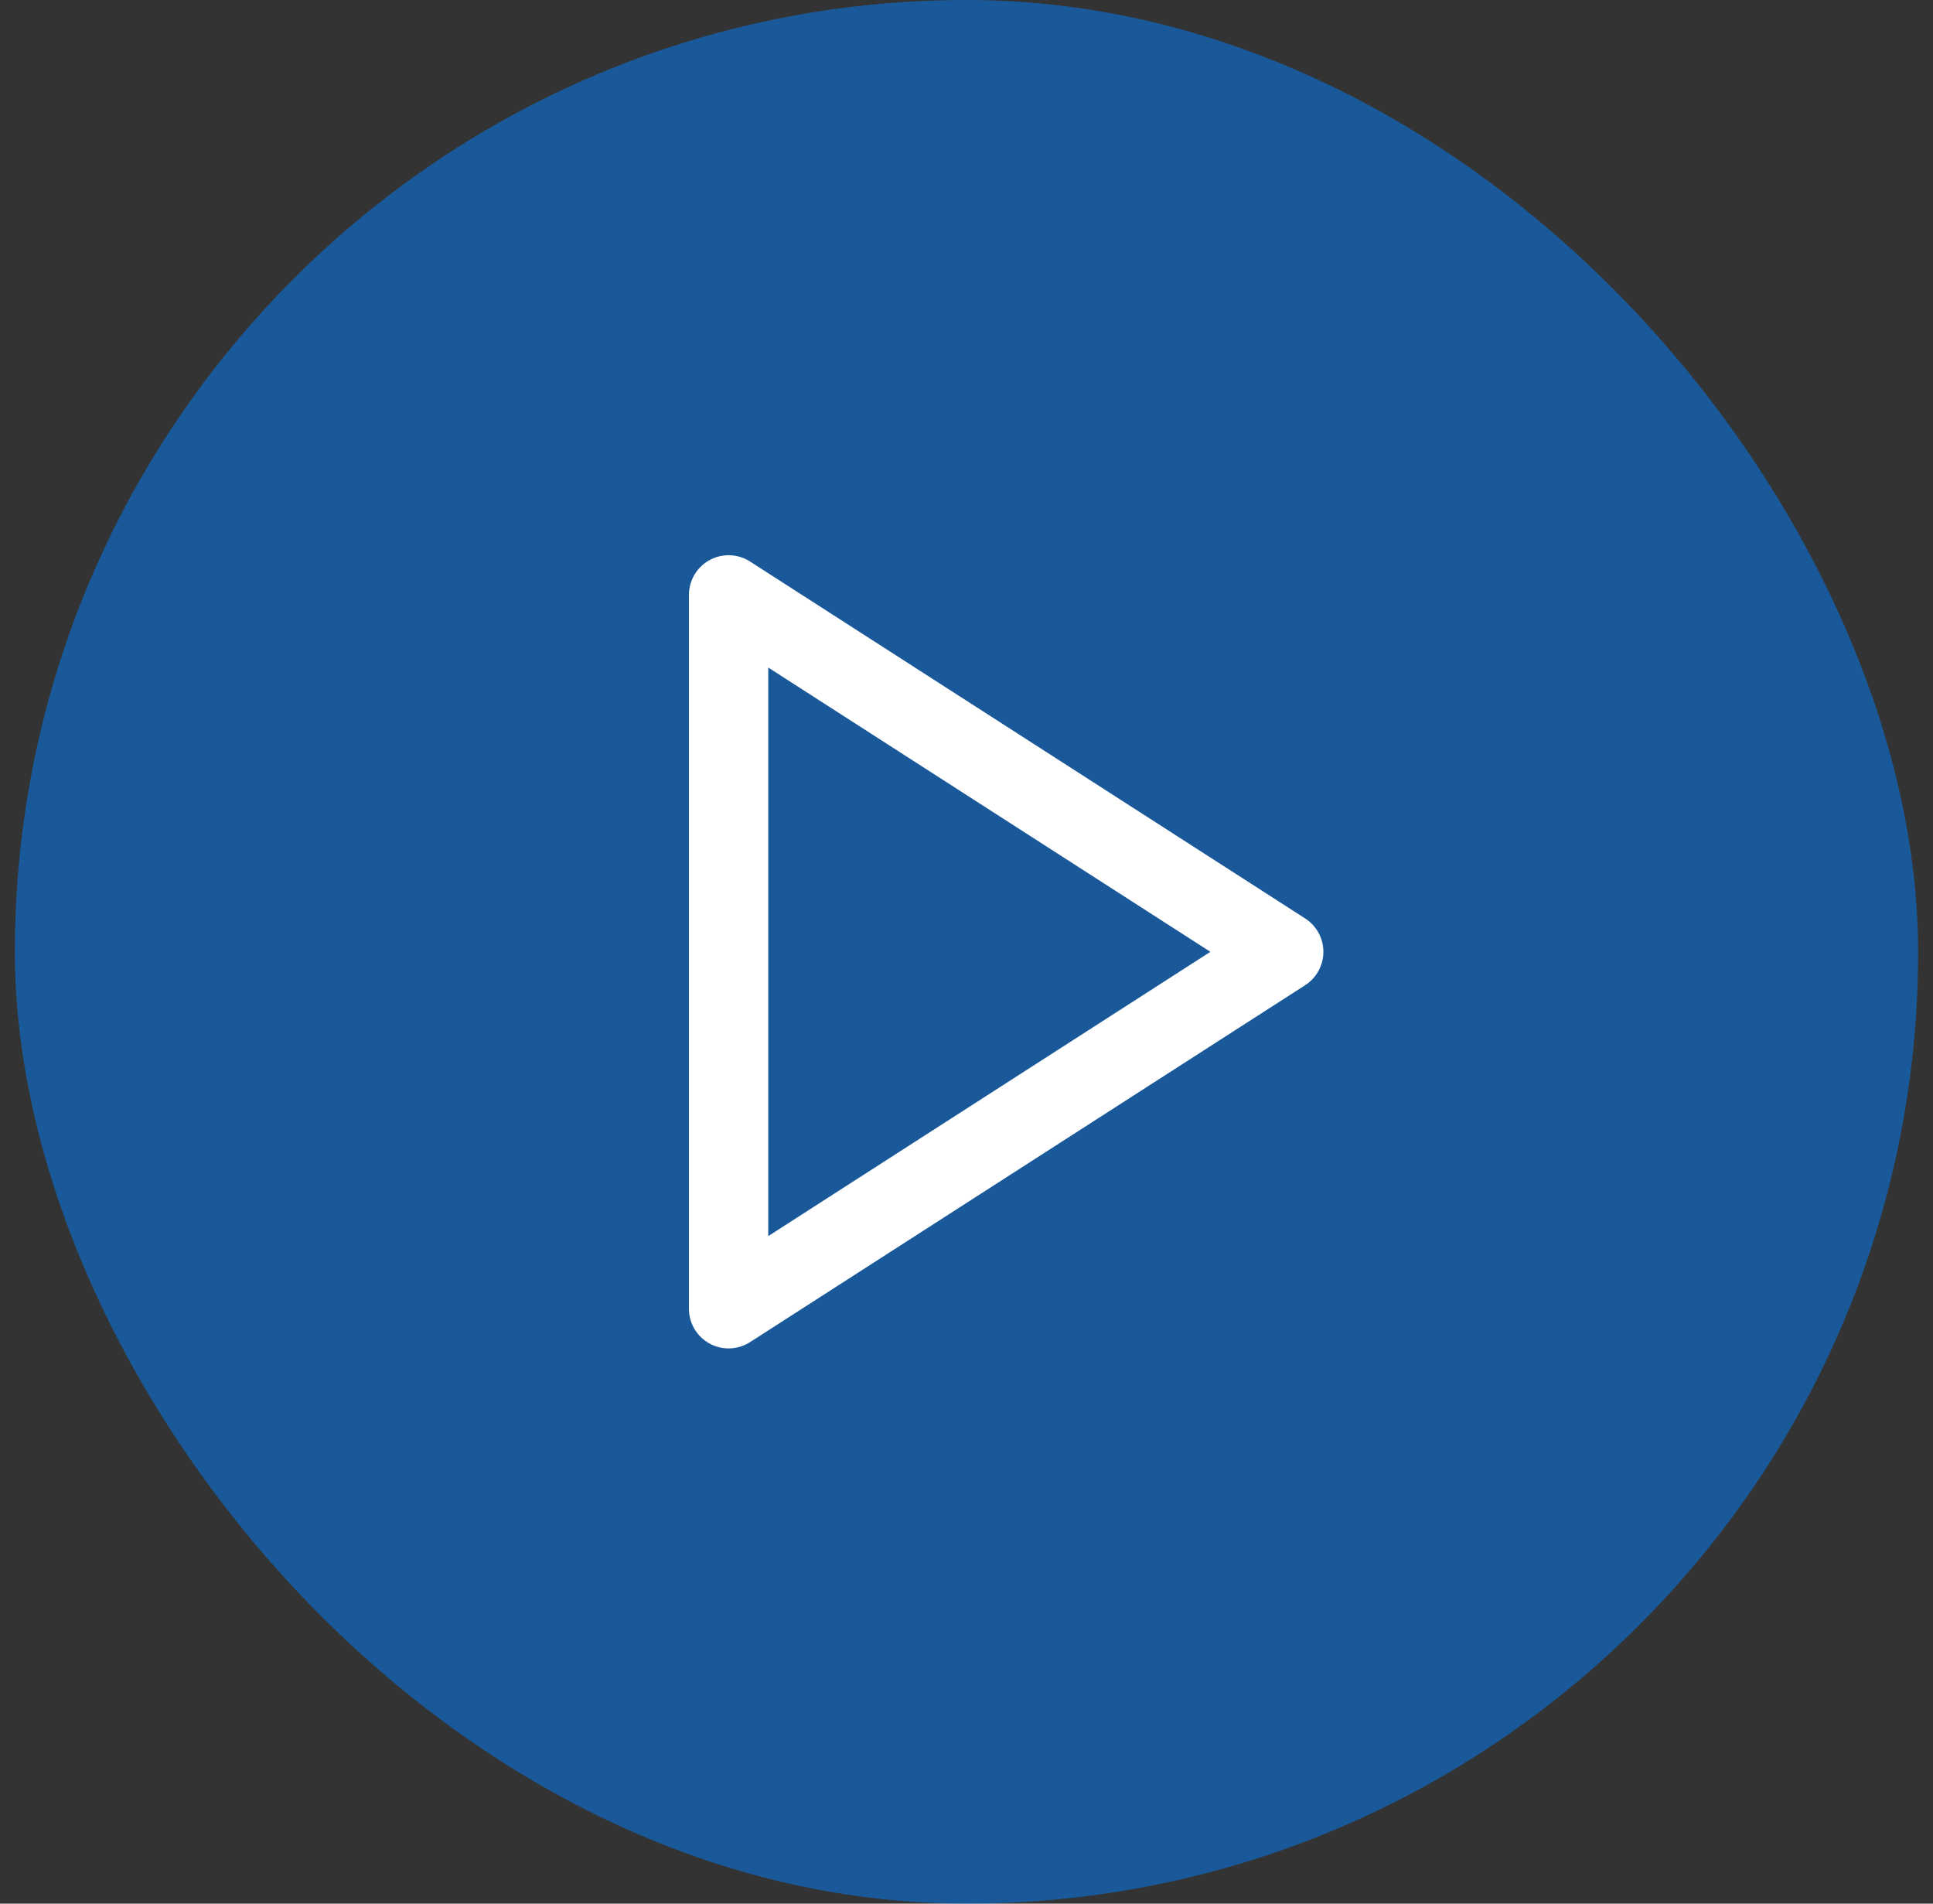 <svg width="65" height="64" viewBox="0 0 65 64" fill="none" xmlns="http://www.w3.org/2000/svg">
<rect x="0" y="0" width="65" height="64" fill="#333333" stroke="none"/>
<rect x="0.5" width="64" height="64" rx="32" fill="#0080FF" fill-opacity="0.5"/>
<path d="M24.5 20L43.167 32L24.5 44V20Z" stroke="white" stroke-width="2.667" stroke-linecap="round" stroke-linejoin="round"/>
</svg>
